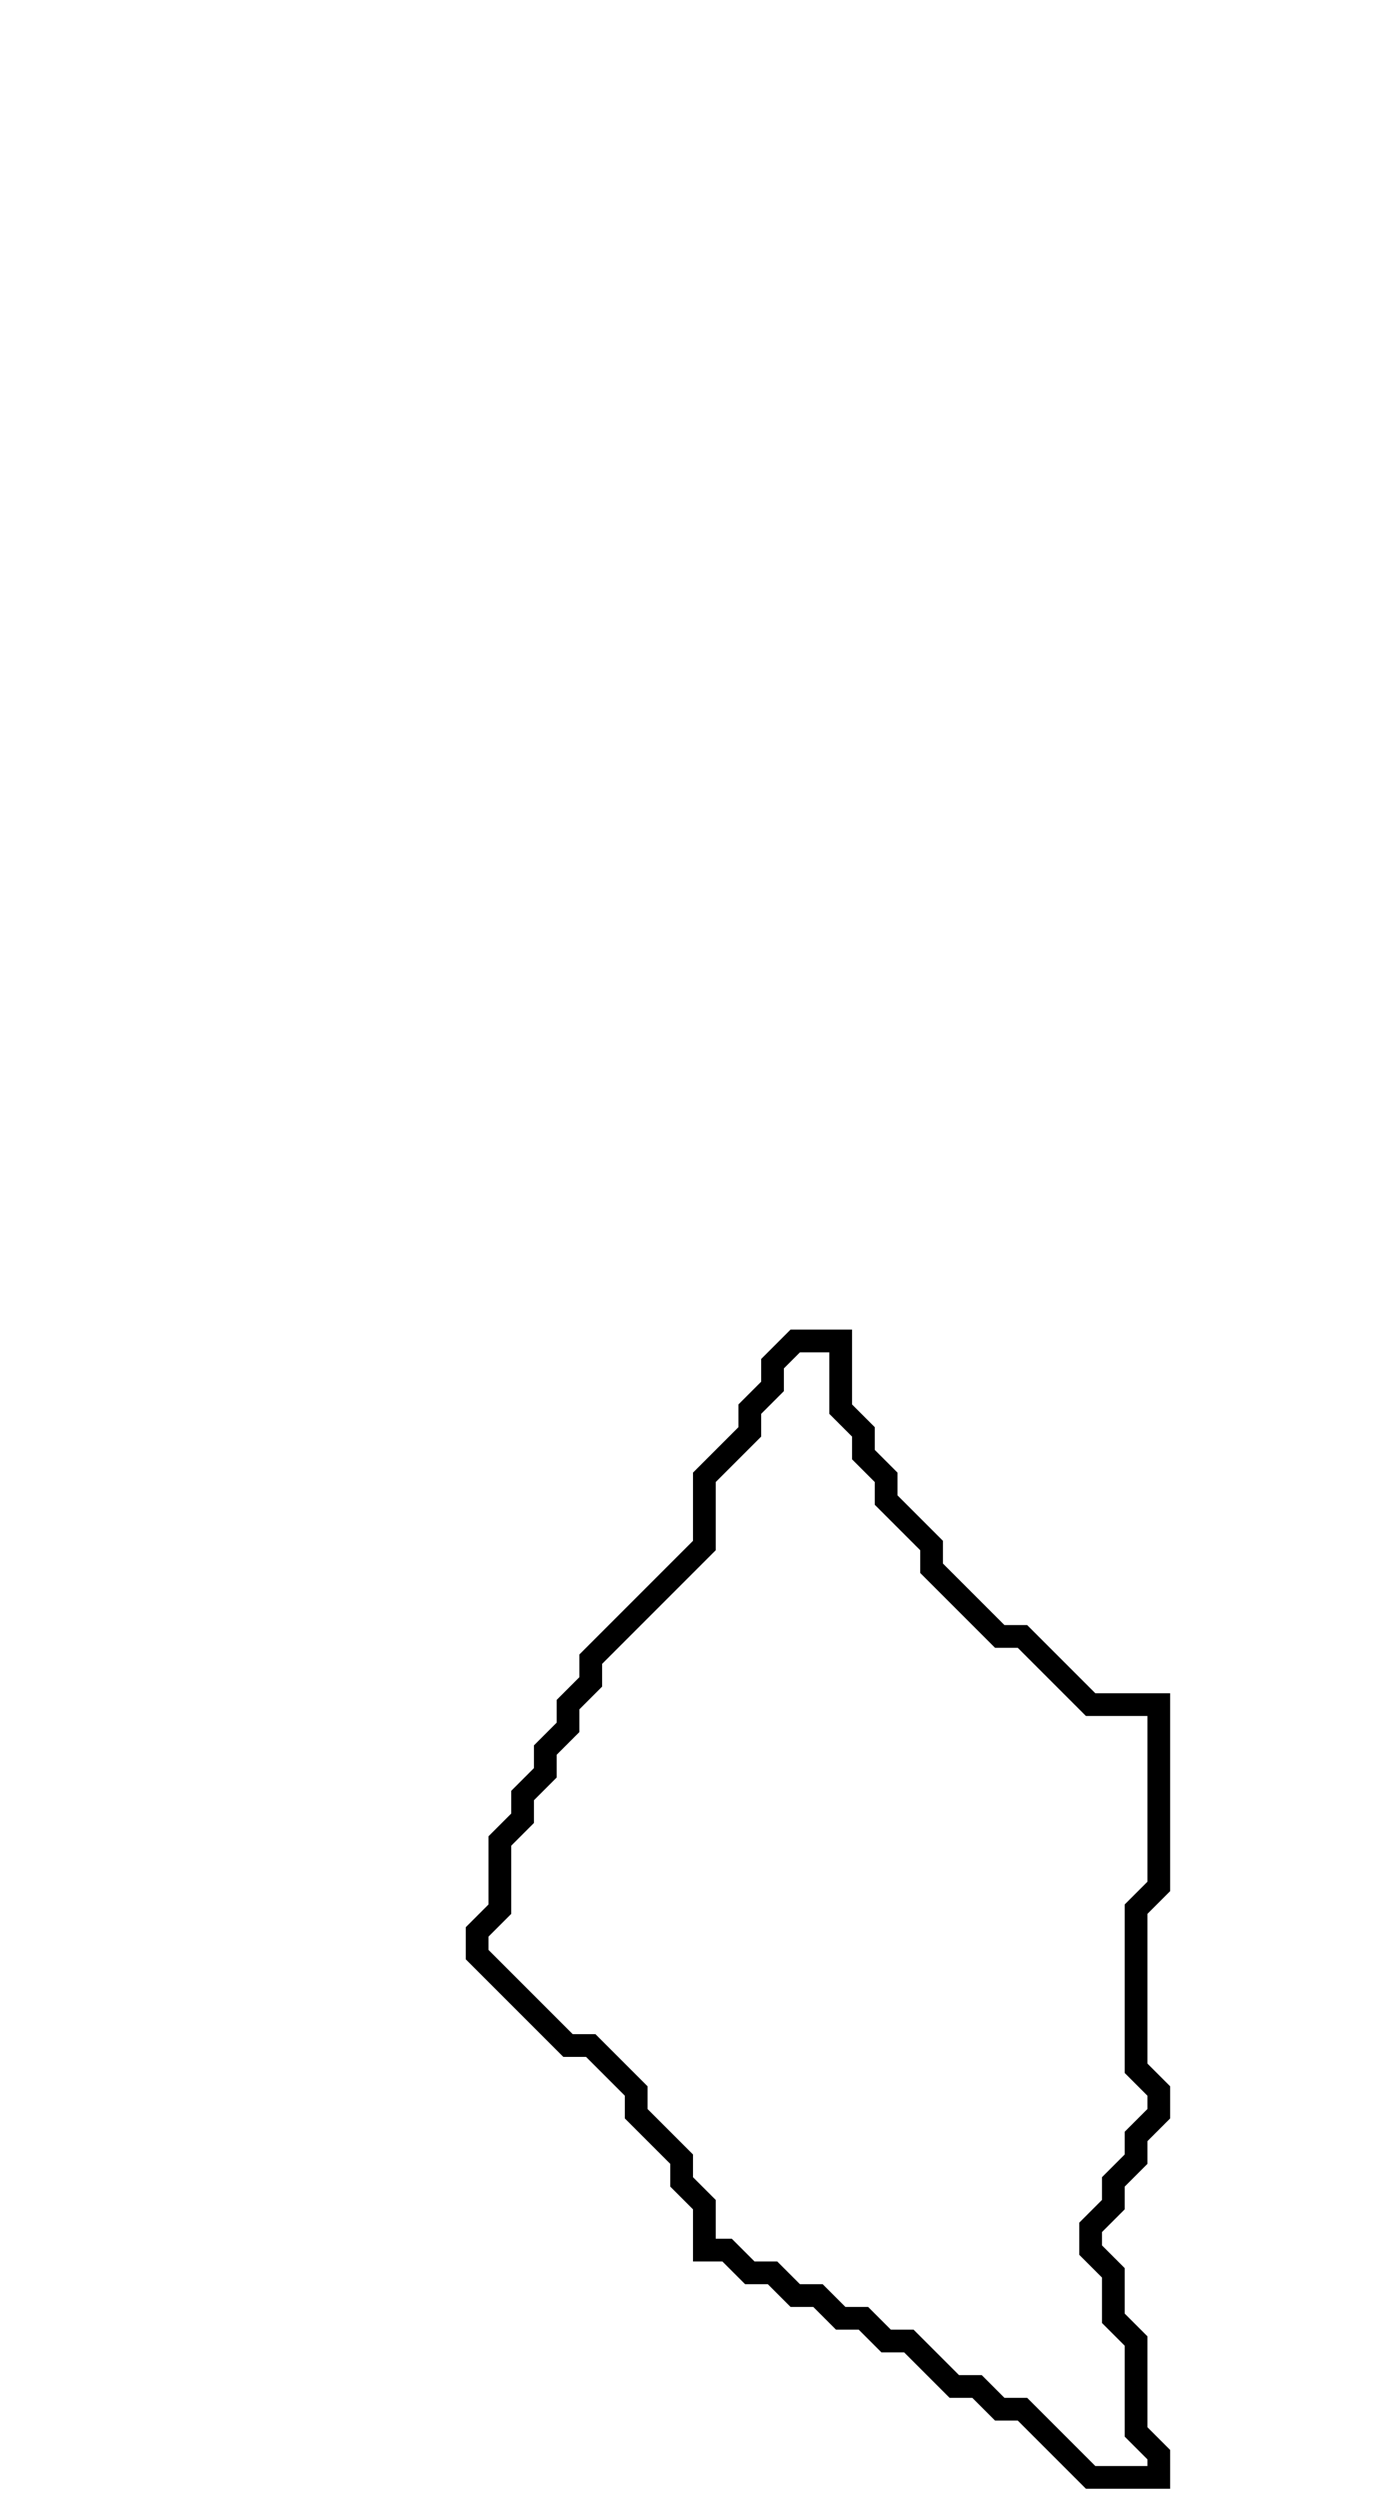 <svg xmlns="http://www.w3.org/2000/svg" width="61" height="110">
  <path d="M 35,59 L 34,60 L 34,61 L 33,62 L 33,63 L 31,65 L 31,68 L 26,73 L 26,74 L 25,75 L 25,76 L 24,77 L 24,78 L 23,79 L 23,80 L 22,81 L 22,84 L 21,85 L 21,86 L 25,90 L 26,90 L 28,92 L 28,93 L 30,95 L 30,96 L 31,97 L 31,99 L 32,99 L 33,100 L 34,100 L 35,101 L 36,101 L 37,102 L 38,102 L 39,103 L 40,103 L 42,105 L 43,105 L 44,106 L 45,106 L 48,109 L 51,109 L 51,108 L 50,107 L 50,103 L 49,102 L 49,100 L 48,99 L 48,98 L 49,97 L 49,96 L 50,95 L 50,94 L 51,93 L 51,92 L 50,91 L 50,84 L 51,83 L 51,75 L 48,75 L 45,72 L 44,72 L 41,69 L 41,68 L 39,66 L 39,65 L 38,64 L 38,63 L 37,62 L 37,59 Z" fill="none" stroke="black" stroke-width="1"/>
</svg>
